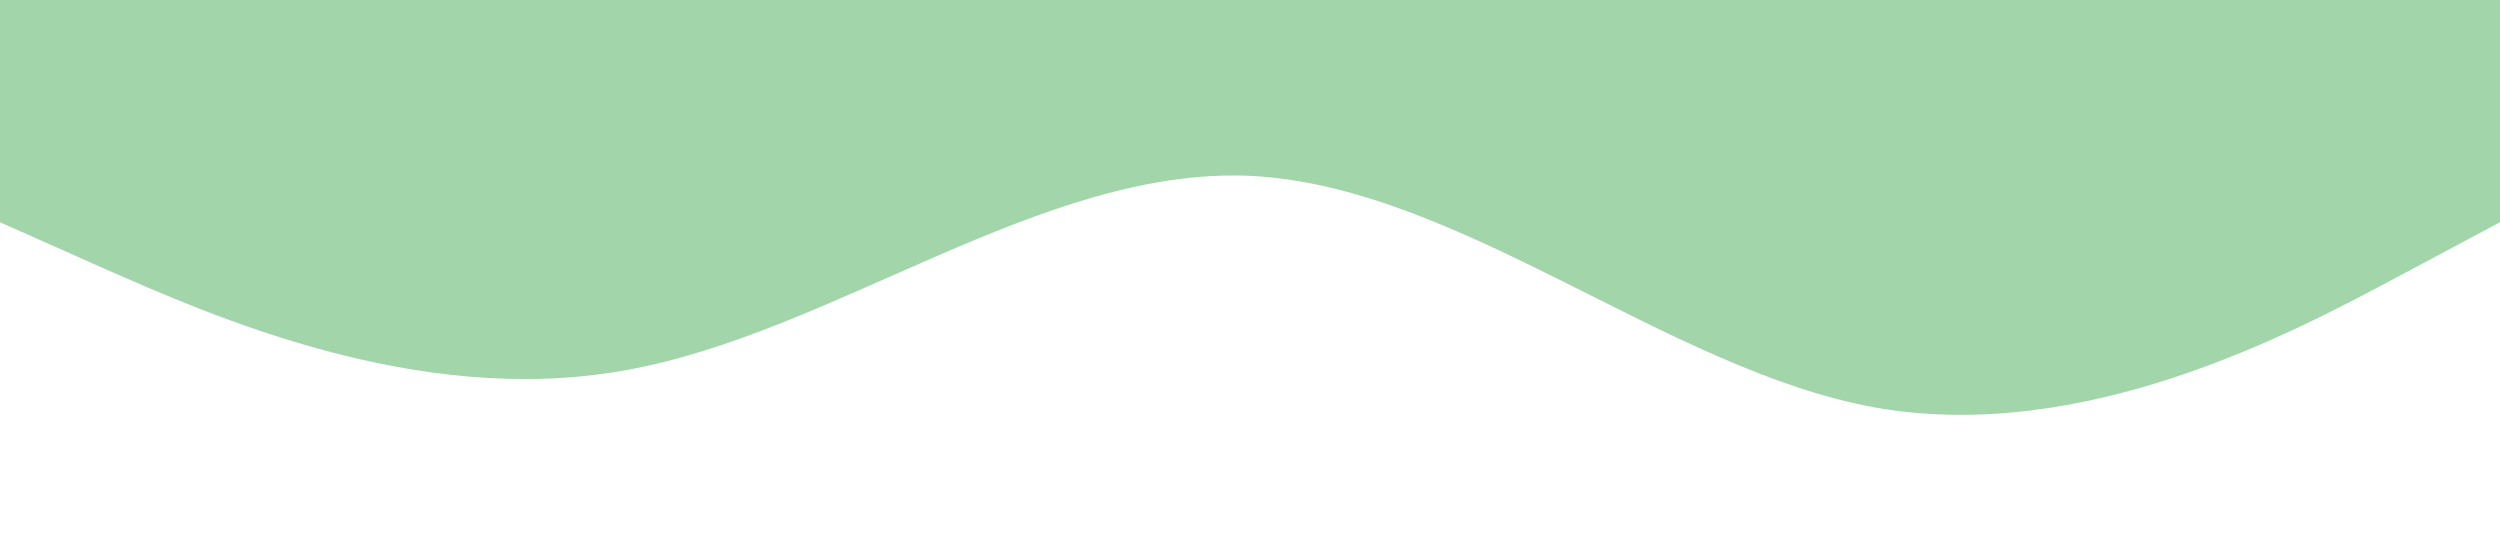<?xml version="1.0" standalone="no"?><svg xmlns="http://www.w3.org/2000/svg" viewBox="0 0 1440 320"><path fill="#a2d5aa" fill-opacity="1" d="M0,128L60,154.7C120,181,240,235,360,213.3C480,192,600,96,720,101.3C840,107,960,213,1080,234.7C1200,256,1320,192,1380,160L1440,128L1440,0L1380,0C1320,0,1200,0,1080,0C960,0,840,0,720,0C600,0,480,0,360,0C240,0,120,0,60,0L0,0Z"></path></svg>